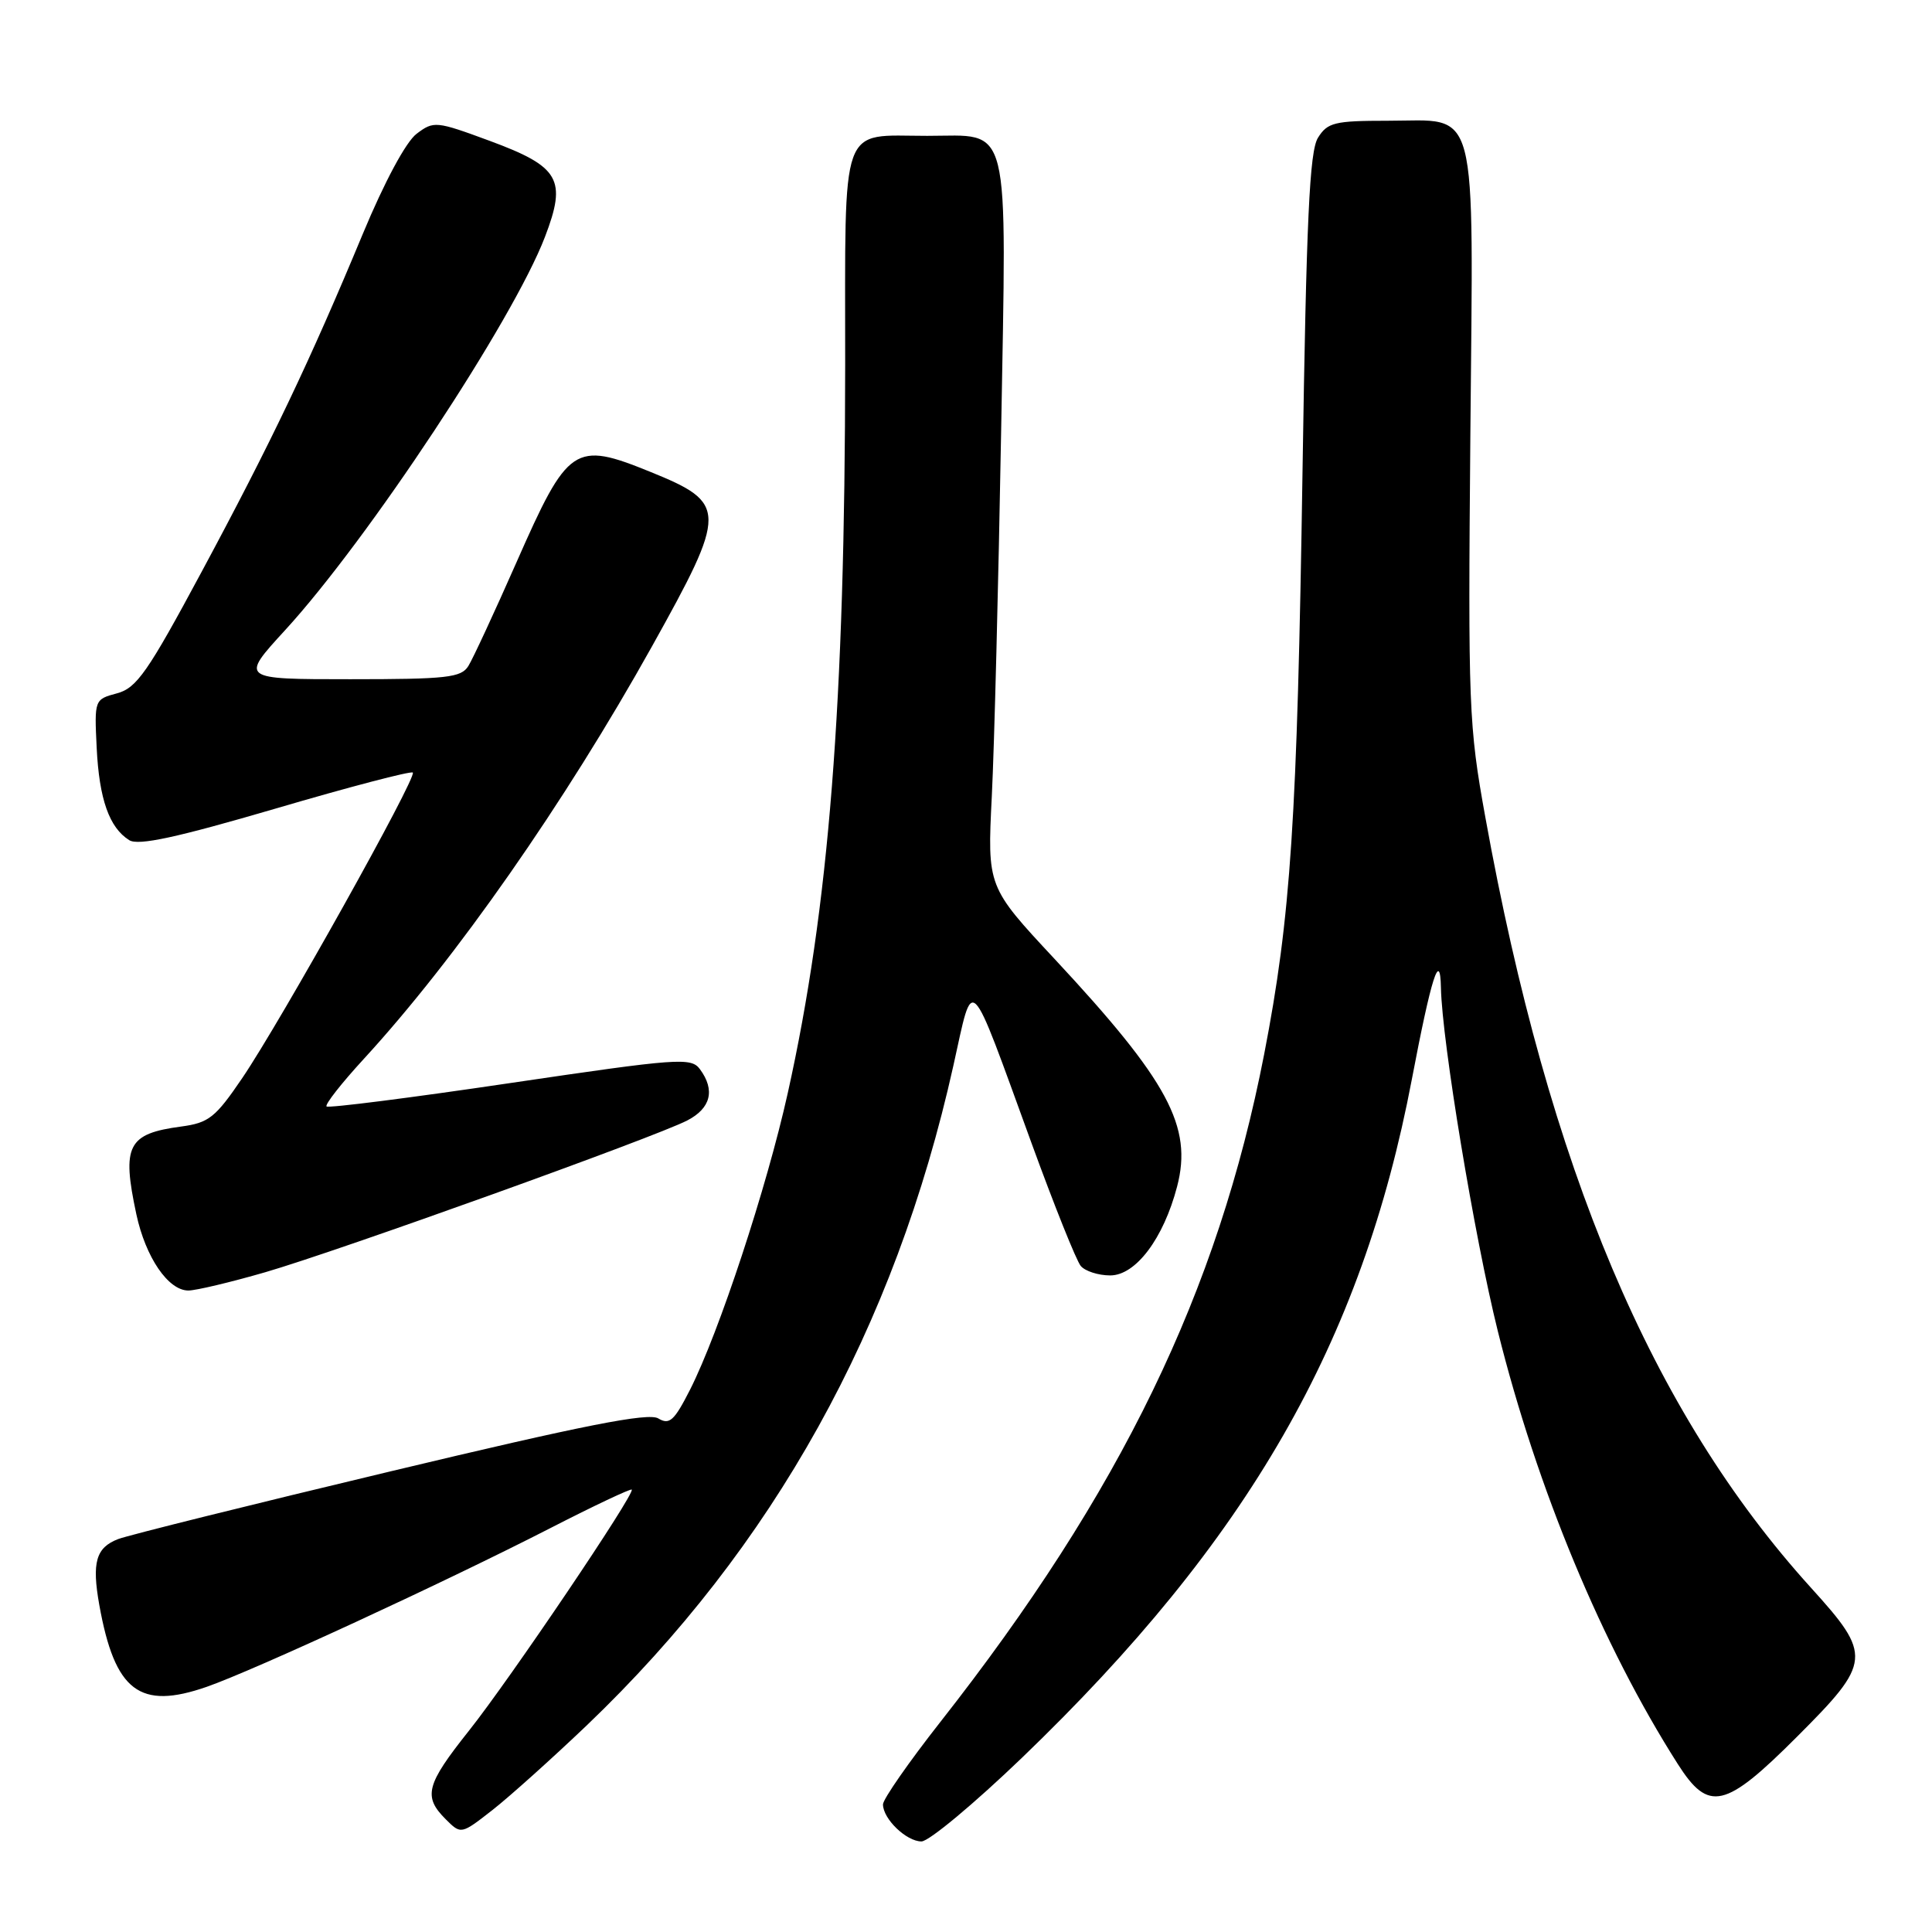<?xml version="1.0" encoding="UTF-8" standalone="no"?>
<!DOCTYPE svg PUBLIC "-//W3C//DTD SVG 1.1//EN" "http://www.w3.org/Graphics/SVG/1.1/DTD/svg11.dtd" >
<svg xmlns="http://www.w3.org/2000/svg" xmlns:xlink="http://www.w3.org/1999/xlink" version="1.1" viewBox="0 0 256 256">
 <g >
 <path fill="currentColor"
d=" M 135.42 232.91 C 165.41 204.07 180.44 177.93 187.08 143.00 C 189.65 129.49 190.83 125.78 190.93 130.87 C 191.08 138.03 195.36 163.88 198.47 176.39 C 203.67 197.26 212.32 218.06 222.32 233.75 C 226.41 240.17 228.57 239.68 238.12 230.12 C 248.01 220.23 248.09 219.35 239.95 210.37 C 218.85 187.08 205.23 154.85 196.81 108.26 C 194.61 96.13 194.52 93.62 194.83 57.67 C 195.22 12.86 196.05 16.00 183.87 16.00 C 176.84 16.00 175.90 16.23 174.64 18.25 C 173.52 20.04 173.10 29.00 172.59 62.50 C 171.89 108.65 171.04 121.47 167.51 139.68 C 161.39 171.16 148.49 197.76 124.60 228.17 C 120.42 233.49 117.00 238.41 117.00 239.09 C 117.00 241.01 120.10 244.00 122.10 244.00 C 123.08 244.00 129.07 239.01 135.42 232.91 Z  M 77.75 228.62 C 102.49 204.96 118.58 176.01 126.33 141.19 C 129.03 129.07 128.23 128.28 136.69 151.49 C 139.69 159.73 142.62 167.04 143.20 167.74 C 143.77 168.43 145.53 169.00 147.11 169.00 C 150.49 169.00 154.17 164.11 155.97 157.23 C 158.05 149.28 154.81 143.25 139.75 127.08 C 130.82 117.50 130.82 117.50 131.42 105.50 C 131.75 98.90 132.30 77.28 132.65 57.46 C 133.38 15.22 134.07 18.00 122.86 18.00 C 111.16 18.00 112.00 15.65 111.99 48.29 C 111.97 93.26 109.85 120.27 104.38 144.85 C 101.60 157.37 95.27 176.56 91.44 184.13 C 89.34 188.26 88.71 188.84 87.23 187.95 C 85.92 187.15 77.43 188.82 51.84 194.94 C 33.33 199.36 17.05 203.41 15.67 203.93 C 12.71 205.06 12.15 207.02 13.16 212.68 C 15.22 224.12 18.50 226.61 27.40 223.51 C 33.70 221.31 58.90 209.67 72.97 202.46 C 78.72 199.51 83.56 197.23 83.71 197.38 C 84.20 197.87 67.52 222.57 62.13 229.34 C 56.46 236.47 56.04 238.04 59.05 241.05 C 61.09 243.09 61.09 243.09 65.30 239.80 C 67.61 237.98 73.21 232.95 77.75 228.62 Z  M 35.14 168.58 C 44.88 165.75 86.76 150.69 91.06 148.47 C 94.19 146.85 94.79 144.45 92.75 141.68 C 91.58 140.09 89.94 140.21 67.61 143.51 C 54.47 145.46 43.52 146.85 43.27 146.61 C 43.03 146.36 45.24 143.54 48.19 140.33 C 60.38 127.07 74.83 106.38 86.39 85.65 C 96.41 67.67 96.40 66.68 86.19 62.53 C 76.09 58.43 75.28 58.98 68.44 74.50 C 65.53 81.10 62.66 87.29 62.06 88.25 C 61.11 89.79 59.21 90.00 46.40 90.00 C 31.82 90.00 31.82 90.00 37.77 83.51 C 48.78 71.50 67.99 42.42 72.21 31.39 C 75.13 23.77 74.16 22.09 64.88 18.66 C 57.78 16.04 57.47 16.01 55.20 17.73 C 53.79 18.79 50.93 24.12 48.07 31.00 C 41.08 47.82 35.93 58.63 26.71 75.78 C 19.57 89.08 18.11 91.17 15.50 91.87 C 12.52 92.67 12.50 92.71 12.81 99.07 C 13.14 105.89 14.48 109.68 17.13 111.33 C 18.34 112.08 23.37 110.99 36.52 107.14 C 46.28 104.27 54.46 102.13 54.70 102.37 C 55.29 102.95 37.21 135.33 32.10 142.85 C 28.55 148.08 27.67 148.78 24.02 149.27 C 16.91 150.22 16.11 151.77 18.07 160.91 C 19.30 166.61 22.29 171.00 24.96 171.00 C 25.96 171.00 30.54 169.91 35.14 168.58 Z "/>
</g>
</svg>